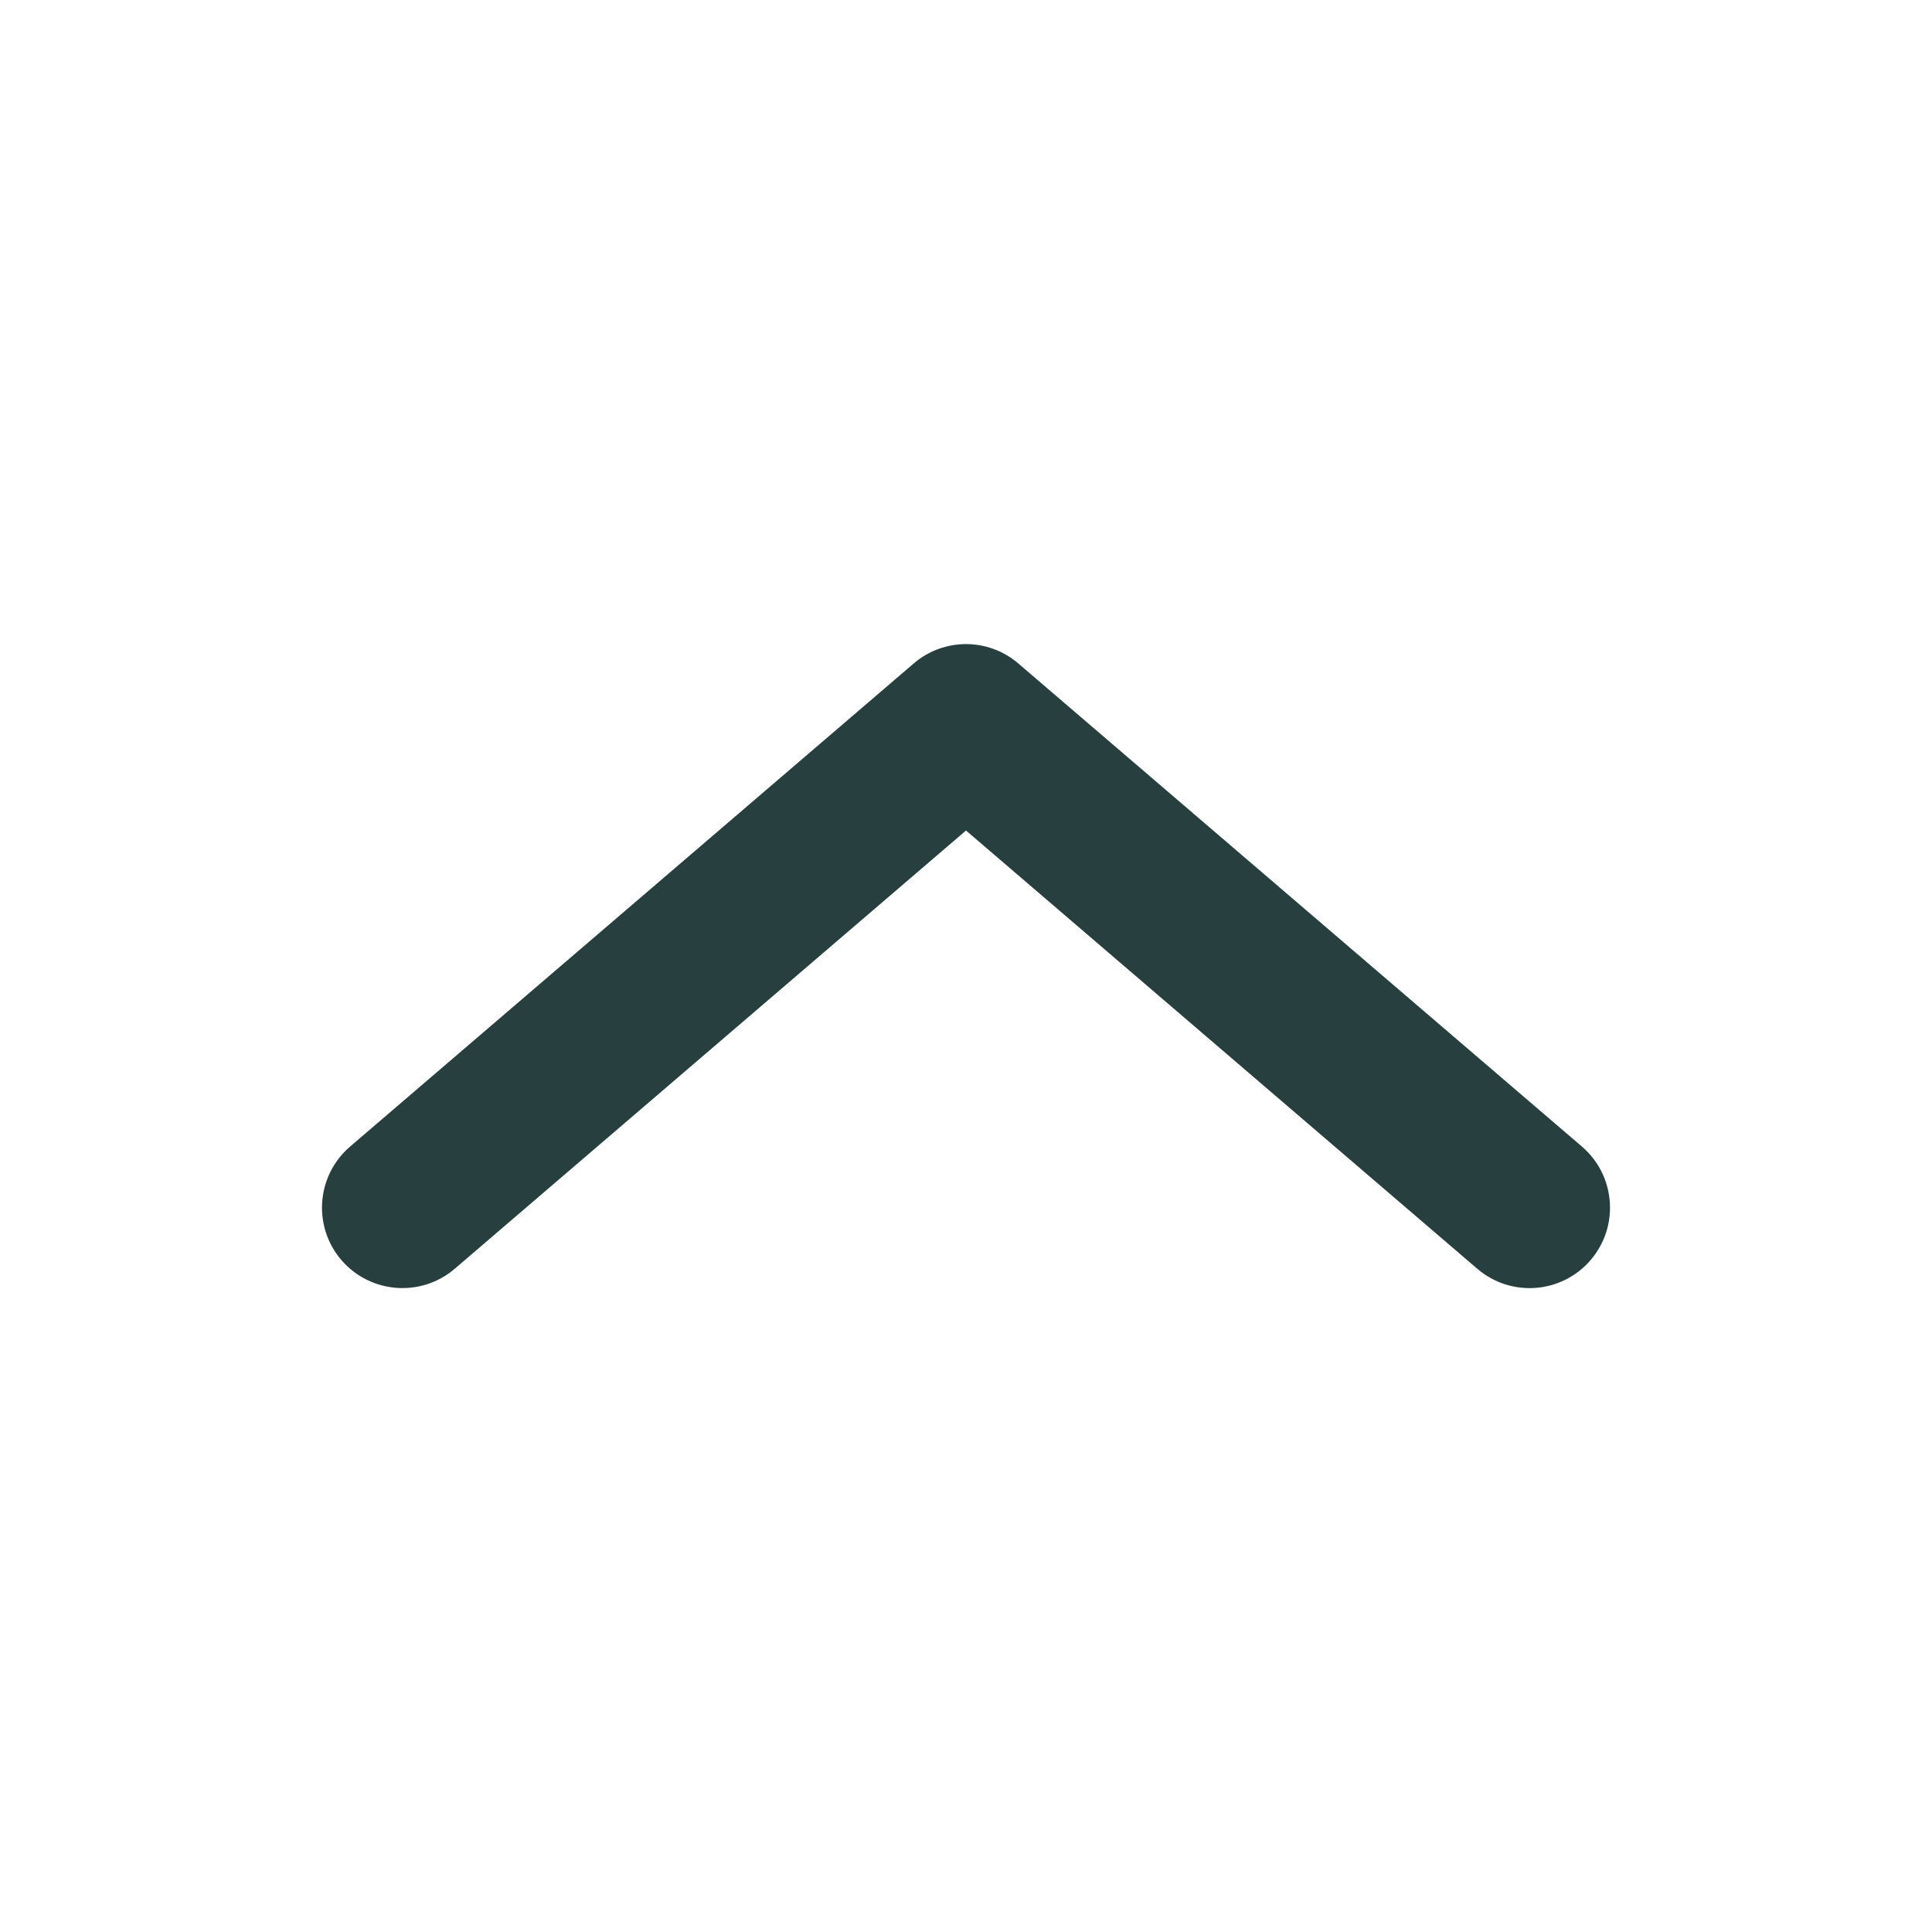 <svg xmlns="http://www.w3.org/2000/svg" width="24" height="24" fill="none" viewBox="0 0 24 24">
    <path fill="#273F3F" d="M12 10.317L5.65 15.76c-.419.36-1.05.311-1.41-.108-.359-.42-.31-1.05.11-1.41l7-6c.374-.321.926-.321 1.3 0l7 6c.42.36.469.99.11 1.41-.36.42-.991.468-1.41.108L12 10.317z"/>
</svg>
